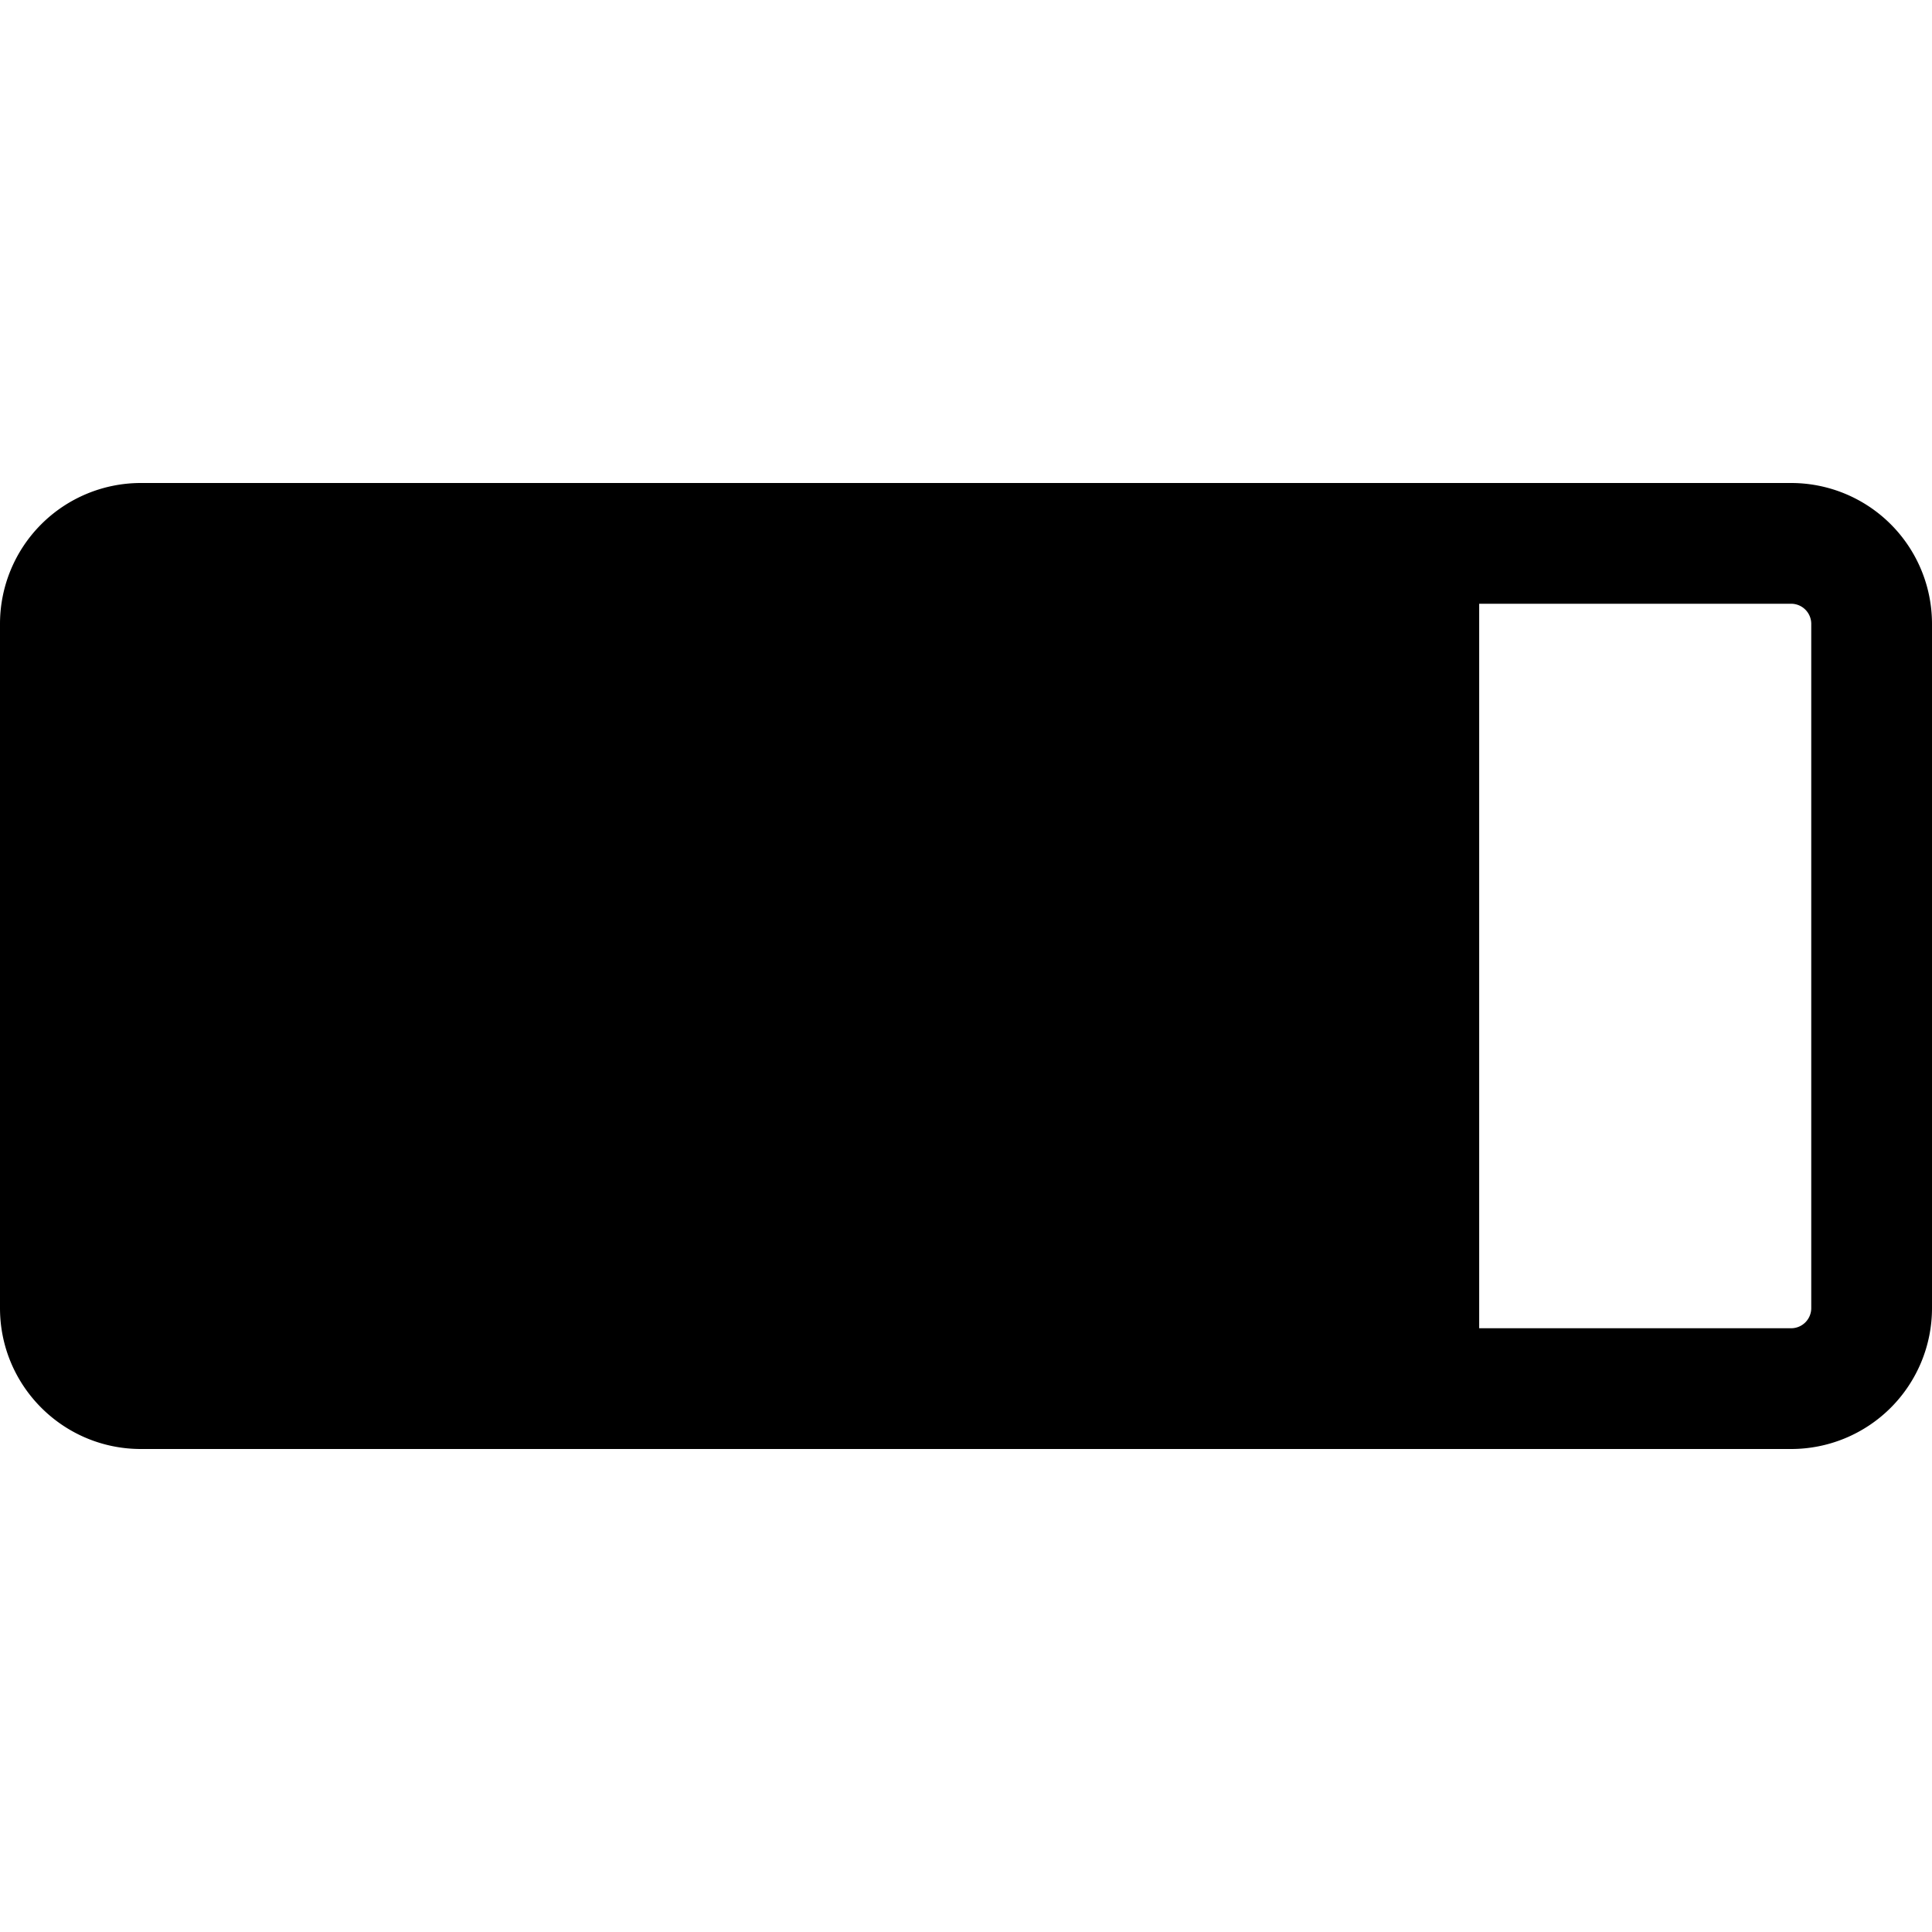 <svg xmlns="http://www.w3.org/2000/svg" width="24" height="24"><path fill-rule="evenodd" d="M22.25 7.5a.25.25 0 01.25.25v8.5a.25.25 0 01-.25.25h-3.875v-9h3.875zm1.75.25A1.75 1.75 0 0022.25 6H1.75A1.75 1.75 0 000 7.75v8.5C0 17.216.784 18 1.75 18h20.5A1.75 1.75 0 0024 16.25v-8.5z"/></svg>
